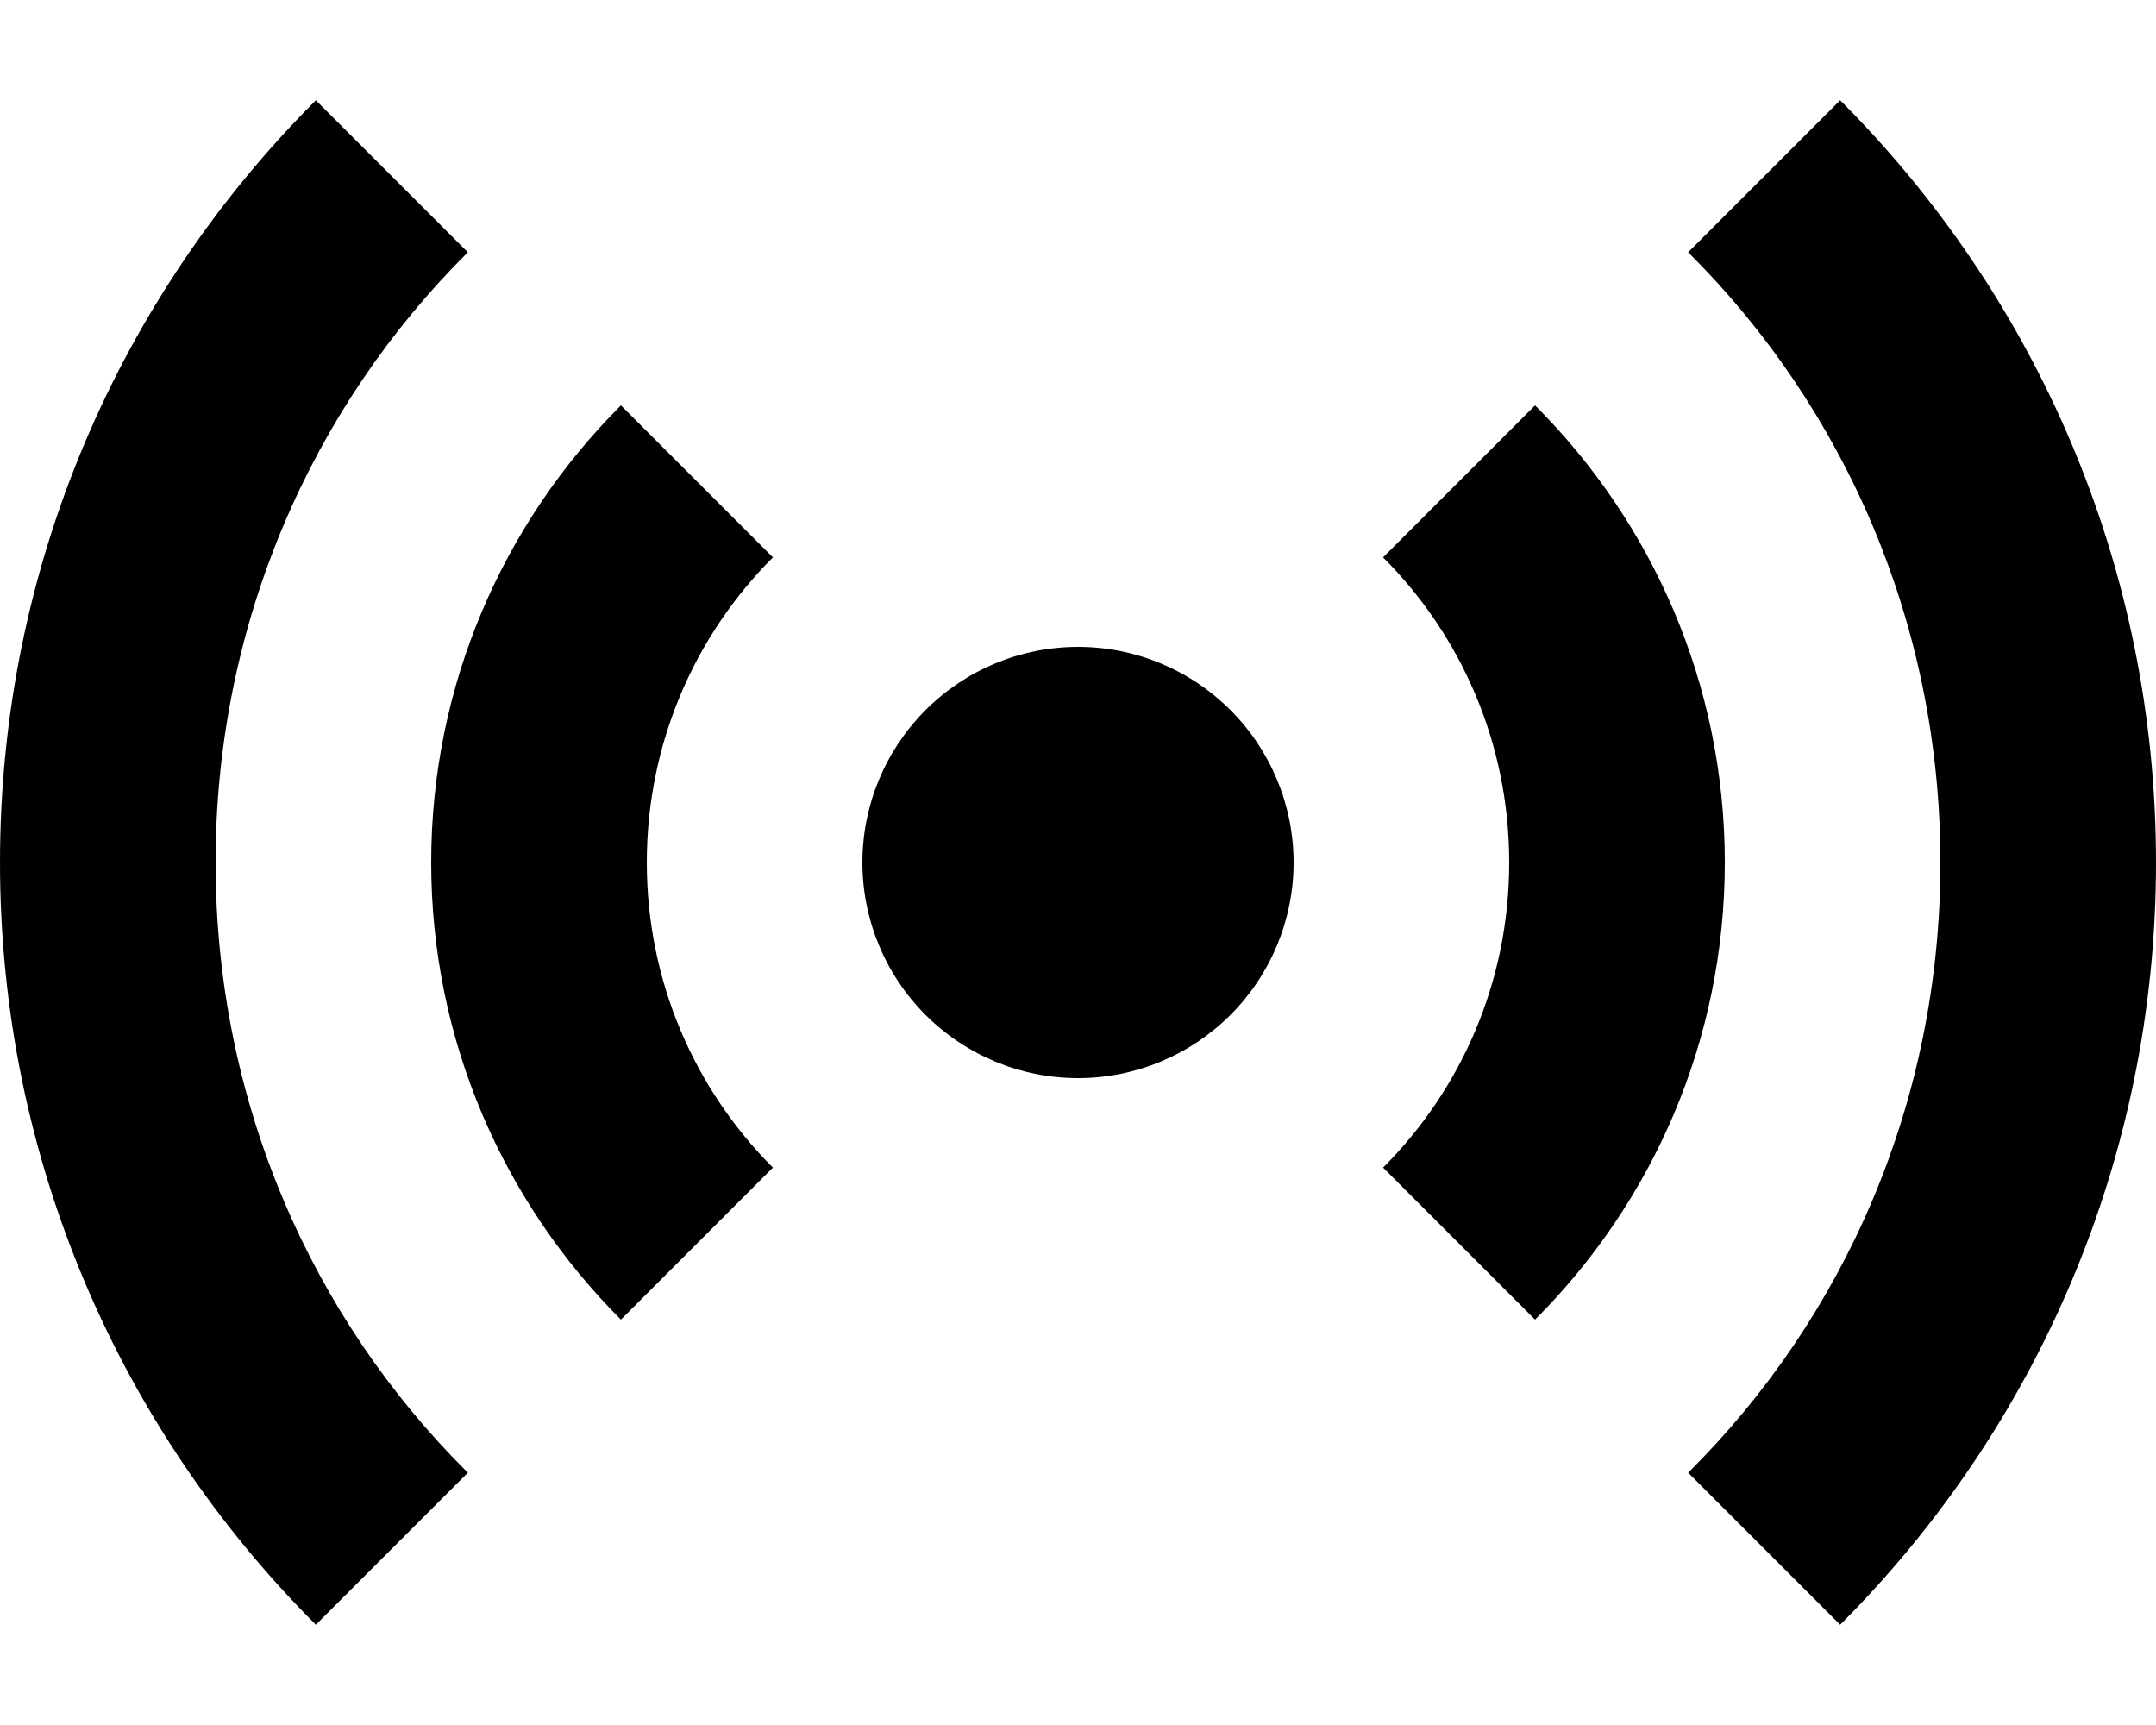 <svg width="20" height="16" viewBox="0 0 20 16" fill="none" xmlns="http://www.w3.org/2000/svg">
<path d="M2.93 0.93C1.12 2.74 0 5.24 0 8C0 10.76 1.12 13.26 2.93 15.07L4.34 13.66C2.89 12.22 2 10.22 2 8C2 5.79 2.89 3.78 4.34 2.34L2.93 0.93ZM17.07 0.93L15.66 2.34C17.11 3.78 18 5.79 18 8C18 10.22 17.11 12.22 15.66 13.66L17.07 15.07C18.88 13.26 20 10.76 20 8C20 5.24 18.88 2.74 17.07 0.93ZM5.76 3.76C4.67 4.85 4 6.35 4 8C4 9.65 4.67 11.15 5.76 12.24L7.17 10.83C6.45 10.11 6 9.11 6 8C6 6.89 6.45 5.89 7.17 5.17L5.76 3.76ZM14.24 3.76L12.83 5.17C13.55 5.89 14 6.89 14 8C14 9.11 13.55 10.11 12.83 10.83L14.24 12.24C15.33 11.15 16 9.65 16 8C16 6.35 15.33 4.85 14.24 3.76ZM10 6C9.47 6 8.961 6.211 8.586 6.586C8.211 6.961 8 7.47 8 8C8 8.53 8.211 9.039 8.586 9.414C8.961 9.789 9.47 10 10 10C10.53 10 11.039 9.789 11.414 9.414C11.789 9.039 12 8.53 12 8C12 7.47 11.789 6.961 11.414 6.586C11.039 6.211 10.53 6 10 6Z" fill="black"/>
</svg>
